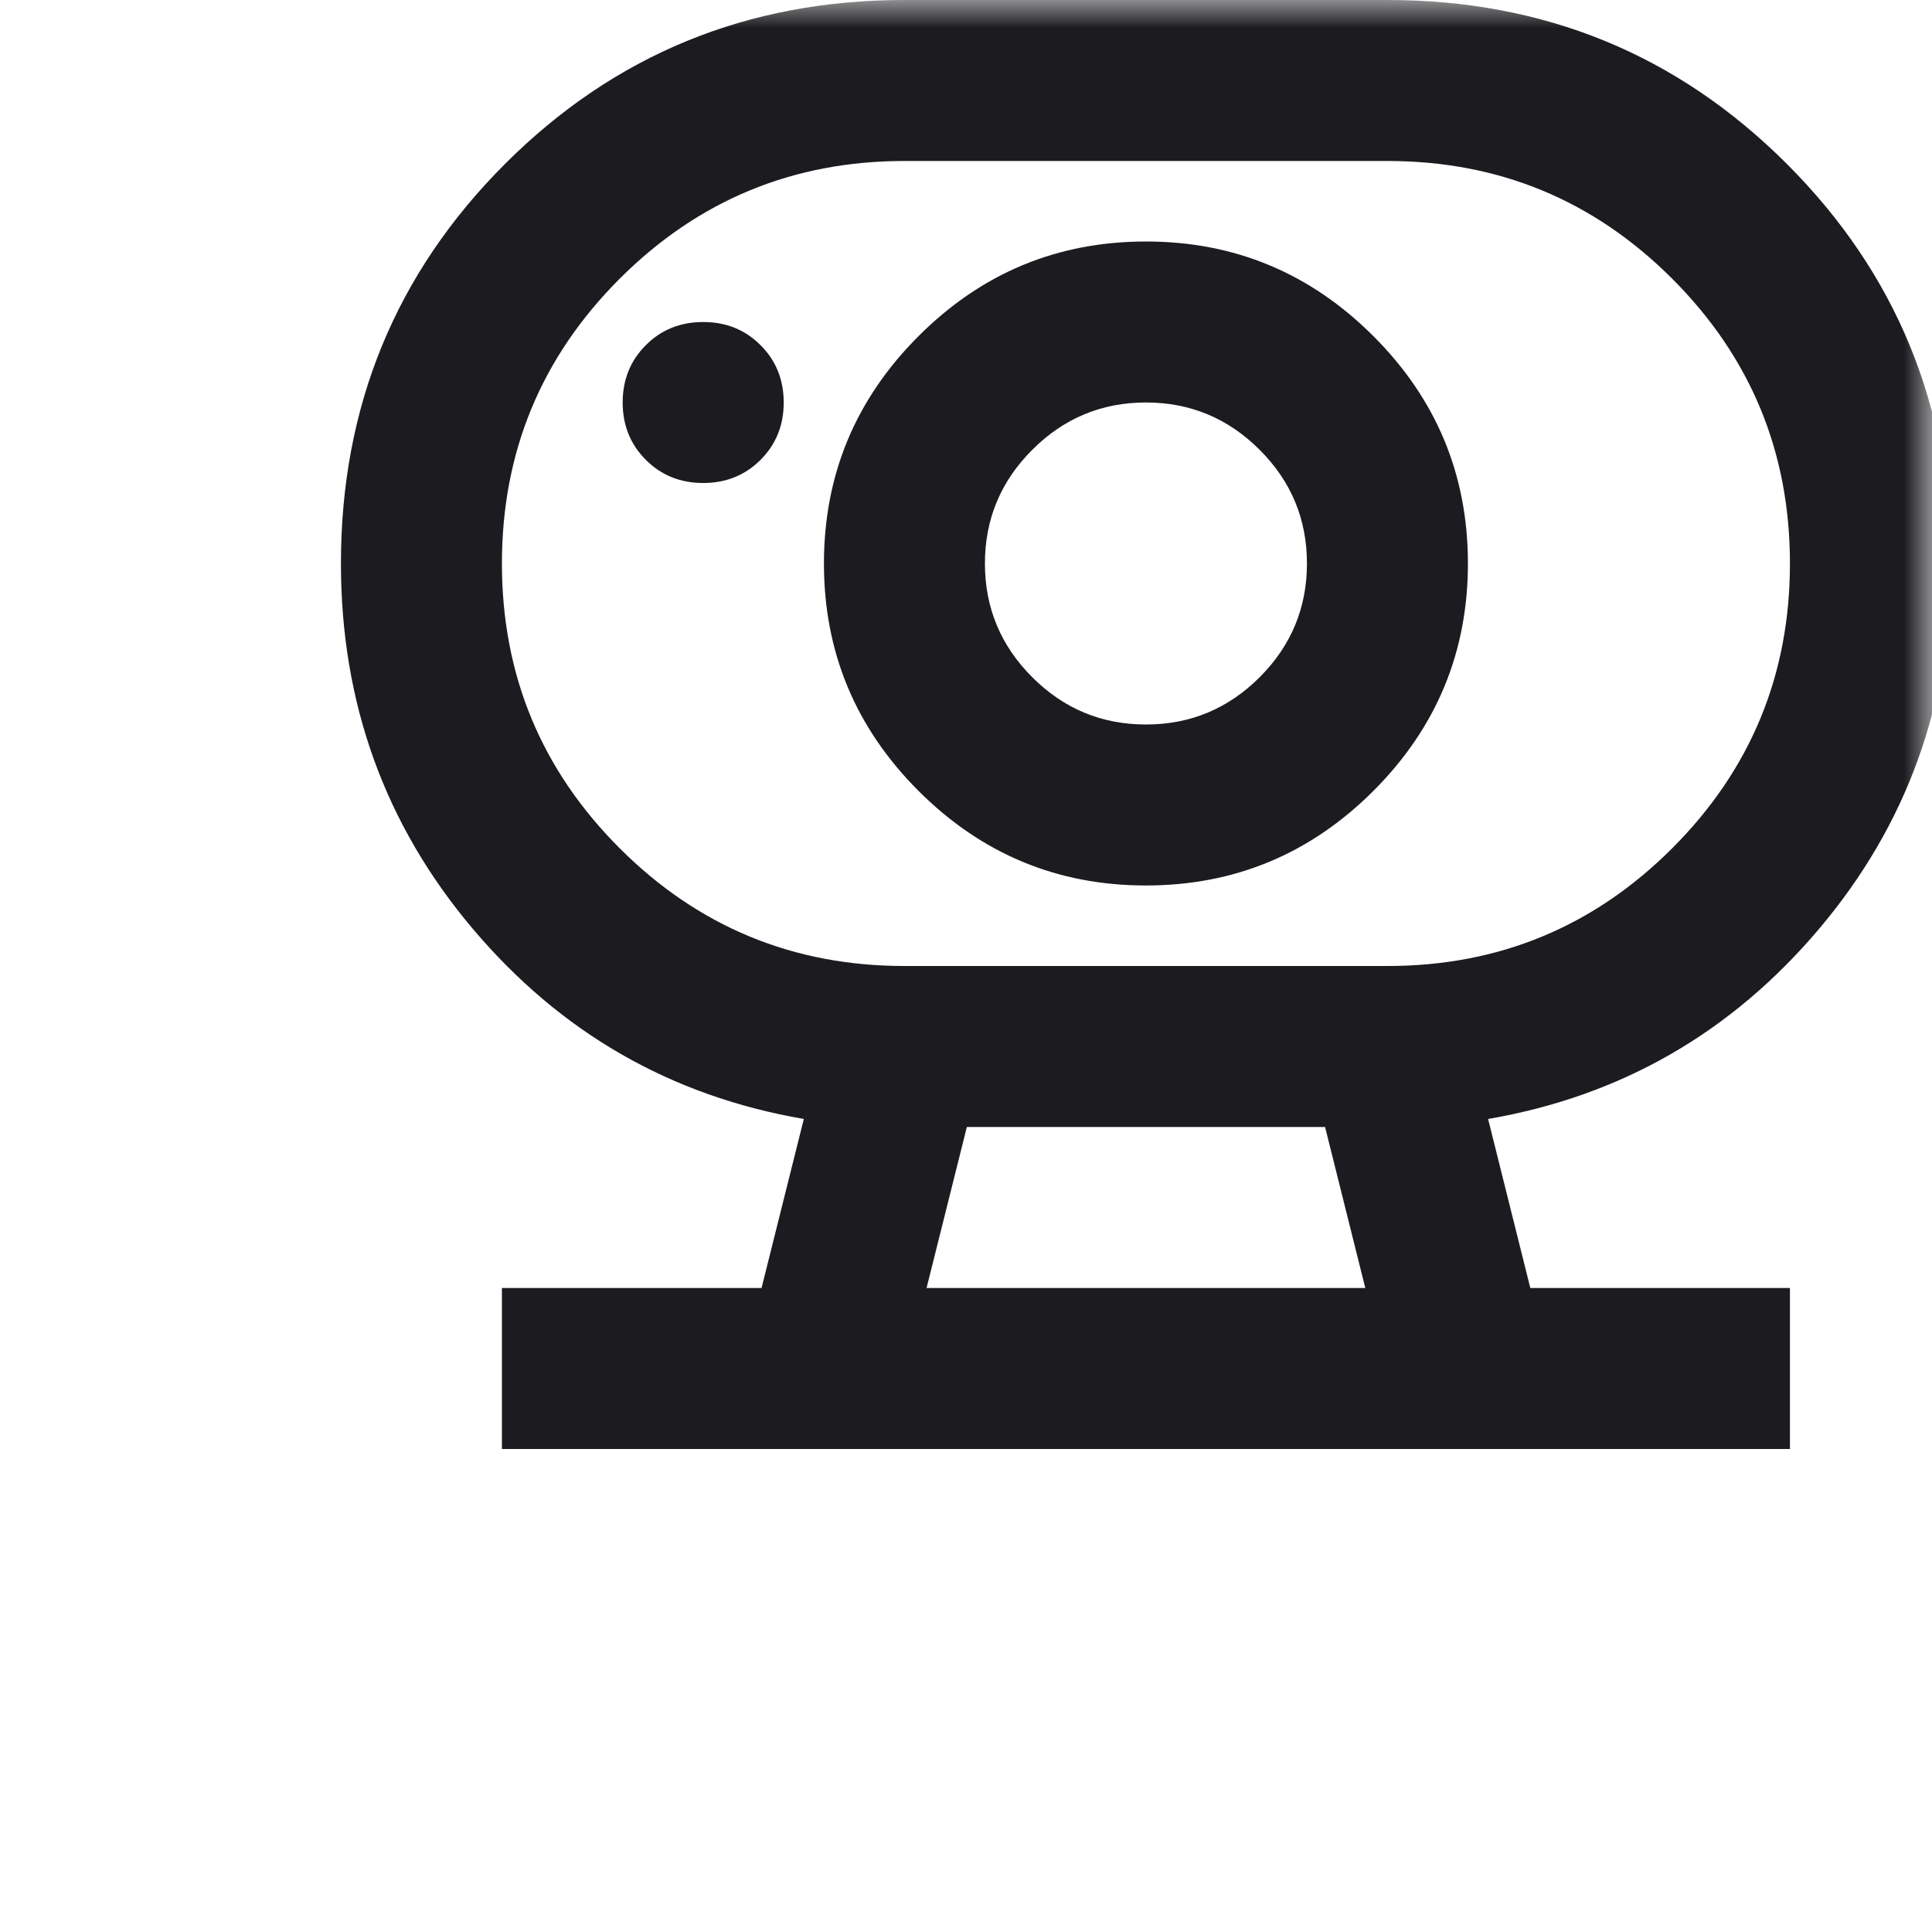 <svg width="34" height="34" viewBox="0 0 34 34" fill="none" xmlns="http://www.w3.org/2000/svg">
<mask id="mask0_2574_920" style="mask-type:alpha" maskUnits="userSpaceOnUse" x="0" y="0" width="34" height="34">
<rect width="34" height="34" fill="#D9D9D9"/>
</mask>
<g mask="url(#mask0_2574_920)">
<path d="M16.306 22.667H24.027L23.319 19.833H17.015L16.306 22.667ZM15.917 17H24.417C26.376 17 28.047 16.309 29.428 14.928C30.809 13.547 31.5 11.876 31.5 9.917C31.5 7.957 30.809 6.286 29.428 4.905C28.047 3.524 26.376 2.833 24.417 2.833H15.917C13.957 2.833 12.287 3.524 10.905 4.905C9.524 6.286 8.833 7.957 8.833 9.917C8.833 11.876 9.524 13.547 10.905 14.928C12.287 16.309 13.957 17 15.917 17ZM20.167 12.75C19.387 12.75 18.721 12.473 18.166 11.918C17.611 11.363 17.333 10.696 17.333 9.917C17.333 9.137 17.611 8.47 18.166 7.916C18.721 7.361 19.387 7.083 20.167 7.083C20.946 7.083 21.613 7.361 22.168 7.916C22.723 8.47 23 9.137 23 9.917C23 10.696 22.723 11.363 22.168 11.918C21.613 12.473 20.946 12.75 20.167 12.75ZM12.375 8.5C12.776 8.5 13.113 8.364 13.384 8.093C13.656 7.821 13.792 7.485 13.792 7.083C13.792 6.682 13.656 6.345 13.384 6.074C13.113 5.802 12.776 5.667 12.375 5.667C11.974 5.667 11.637 5.802 11.366 6.074C11.094 6.345 10.958 6.682 10.958 7.083C10.958 7.485 11.094 7.821 11.366 8.093C11.637 8.364 11.974 8.5 12.375 8.5ZM8.833 25.5V22.667H13.402L14.146 19.692C11.808 19.29 9.866 18.175 8.32 16.345C6.773 14.515 6 12.372 6 9.917C6 7.154 6.962 4.811 8.886 2.886C10.811 0.962 13.154 0 15.917 0H24.417C27.179 0 29.523 0.962 31.447 2.886C33.371 4.811 34.333 7.154 34.333 9.917C34.333 12.372 33.56 14.515 32.014 16.345C30.467 18.175 28.525 19.29 26.188 19.692L26.931 22.667H31.5V25.5H8.833ZM20.167 15.583C21.725 15.583 23.059 15.028 24.169 13.919C25.279 12.809 25.833 11.475 25.833 9.917C25.833 8.358 25.279 7.024 24.169 5.915C23.059 4.805 21.725 4.25 20.167 4.25C18.608 4.25 17.274 4.805 16.165 5.915C15.055 7.024 14.5 8.358 14.5 9.917C14.5 11.475 15.055 12.809 16.165 13.919C17.274 15.028 18.608 15.583 20.167 15.583Z" fill="#1C1B1F"/>
</g>
</svg>
